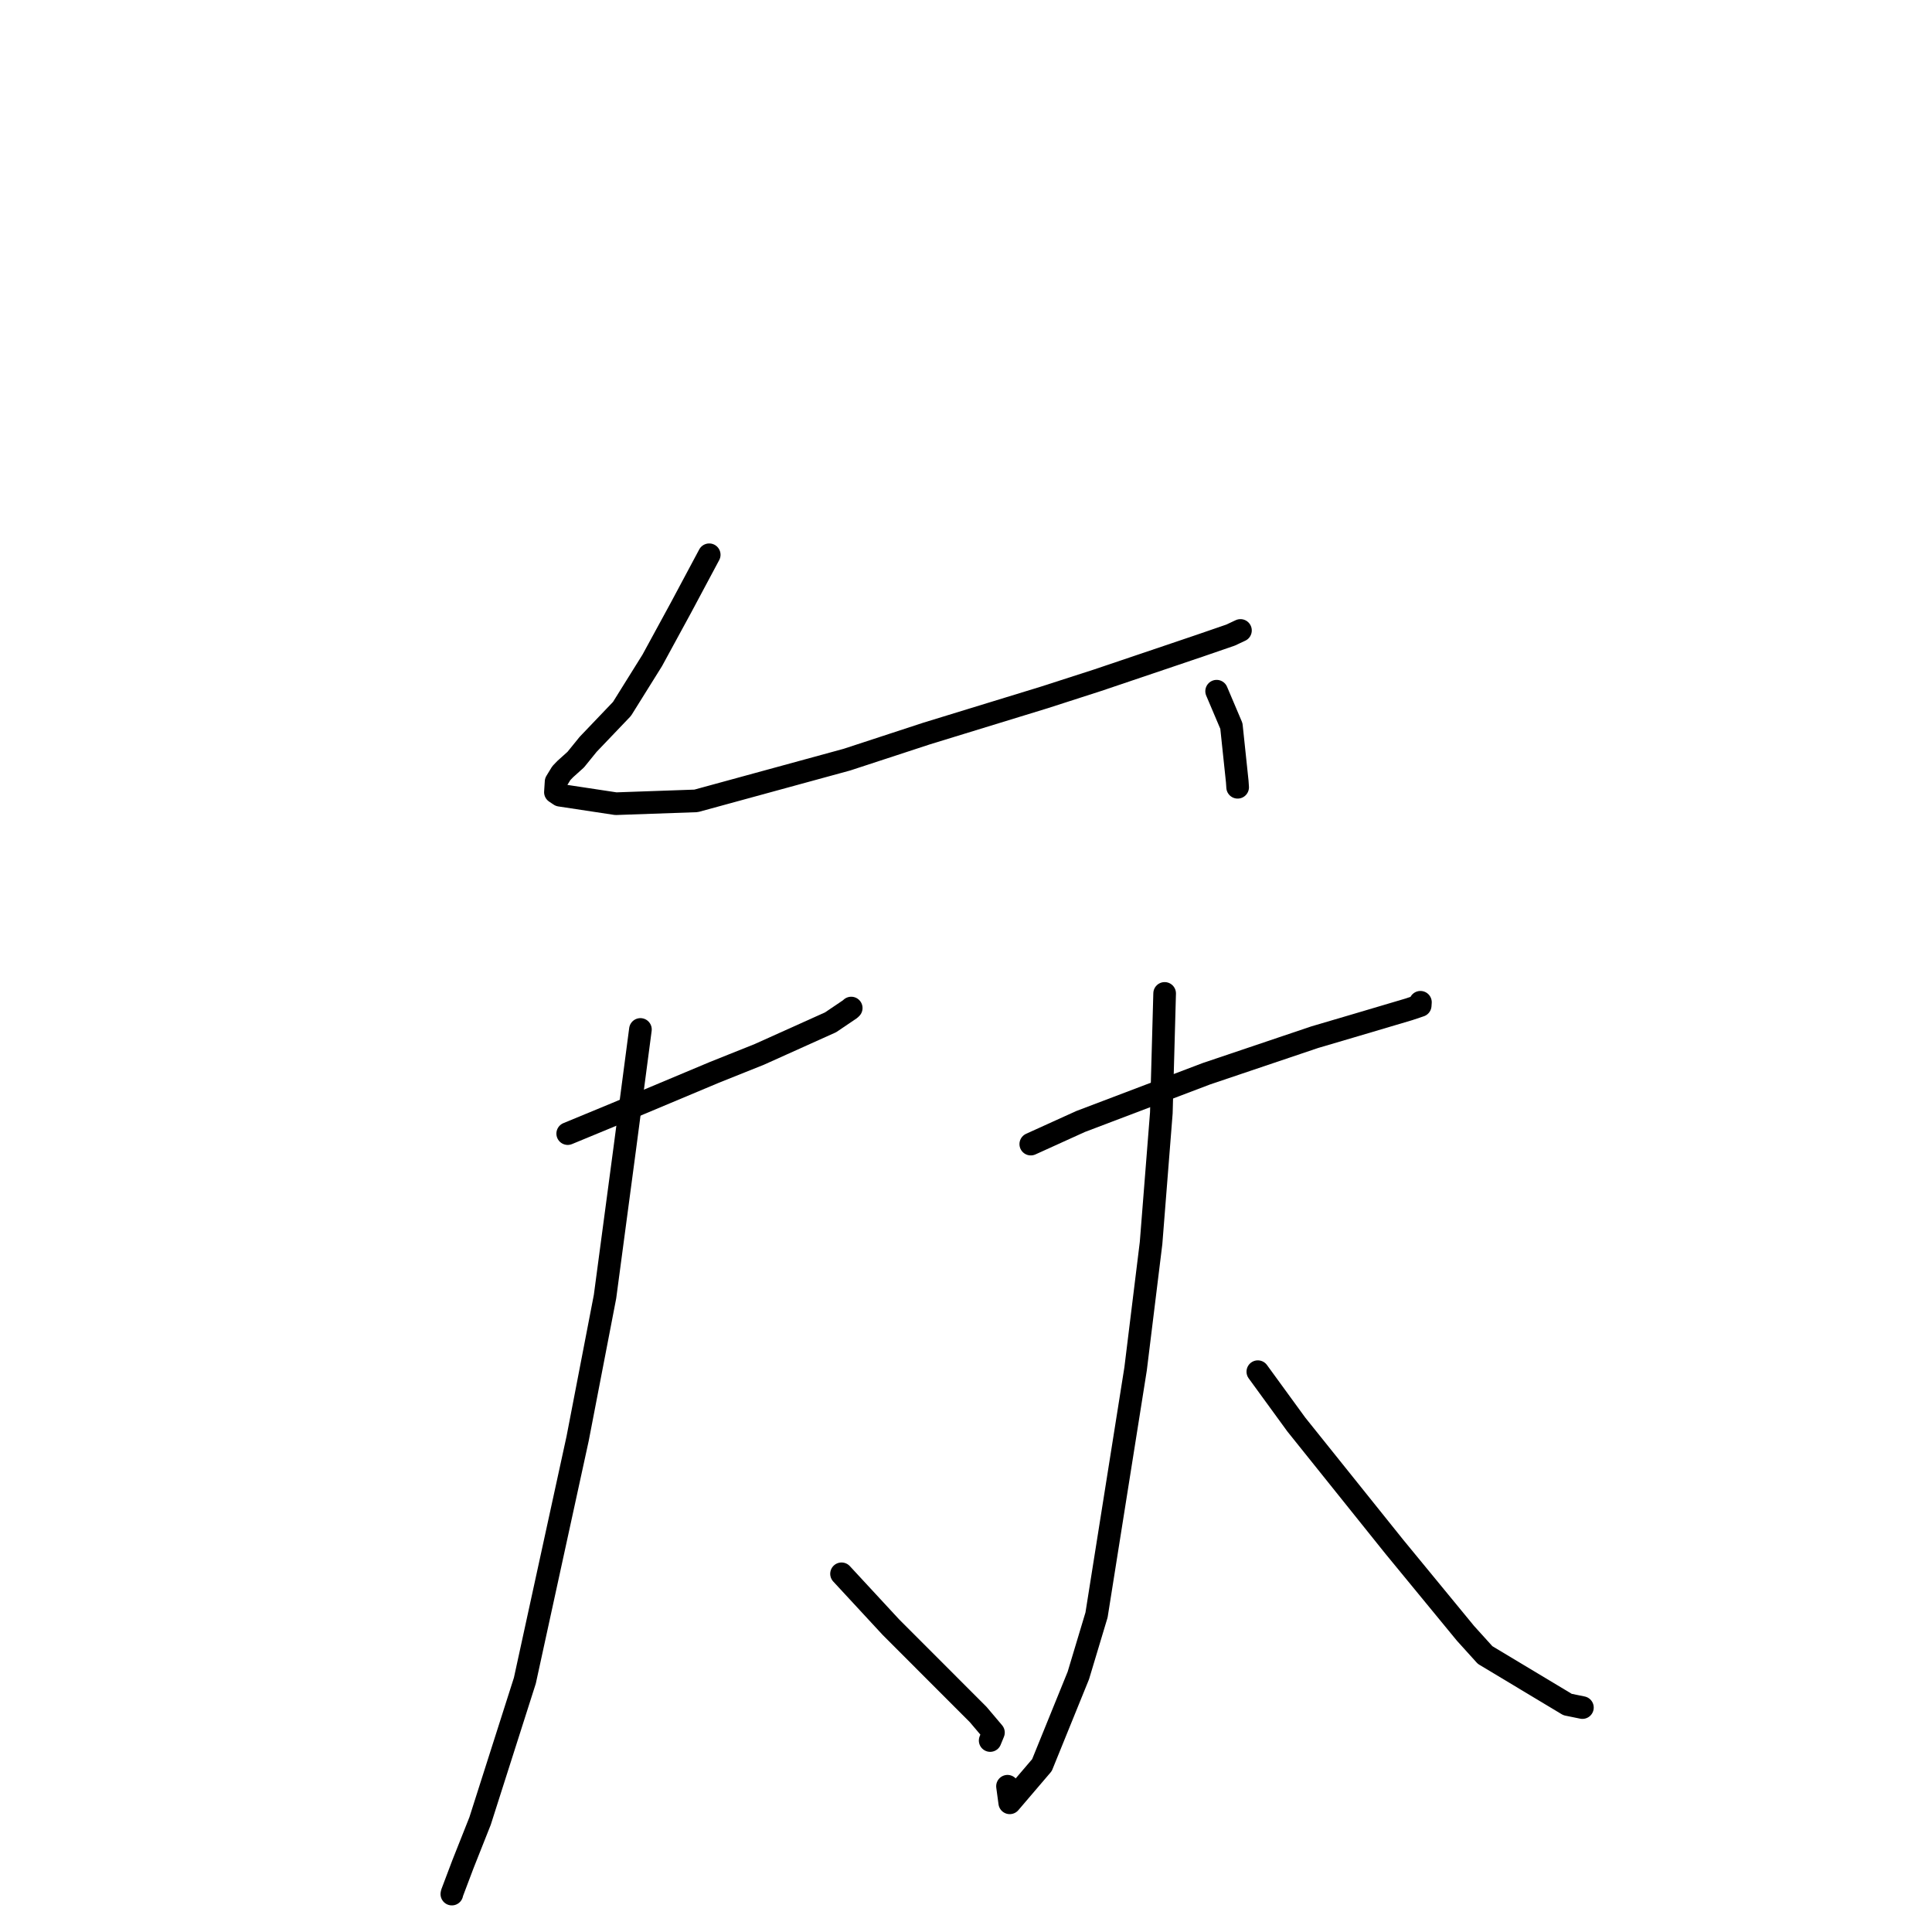 <?xml version="1.0" standalone="no"?>
    <svg width="256" height="256" xmlns="http://www.w3.org/2000/svg" version="1.1">
    <polyline stroke="black" stroke-width="3" stroke-linecap="round" fill="transparent" stroke-linejoin="round" points="93.975 73.509 90.214 80.55 86.427 87.504 82.415 93.935 77.927 98.634 76.29 100.654 74.9 101.905 74.377 102.449 73.686 103.58 73.595 104.969 74.197 105.372 81.607 106.494 92.234 106.121 112.218 100.658 122.798 97.191 138.388 92.408 145.458 90.128 155.648 86.685 159.112 85.511 163.06 84.152 164.206 83.613 164.367 83.538 " />
        <polyline stroke="black" stroke-width="3" stroke-linecap="round" fill="transparent" stroke-linejoin="round" points="161.21 91.587 163.166 96.194 163.941 103.546 163.994 104.318 " />
        <polyline stroke="black" stroke-width="3" stroke-linecap="round" fill="transparent" stroke-linejoin="round" points="75.225 150.209 81.535 147.601 94.66 142.094 100.628 139.705 110.052 135.464 112.646 133.712 112.791 133.572 " />
        <polyline stroke="black" stroke-width="3" stroke-linecap="round" fill="transparent" stroke-linejoin="round" points="84.859 136.408 82.803 152.043 80.168 171.814 76.539 190.619 69.548 222.687 63.614 241.289 61.338 247.028 59.902 250.828 59.873 250.976 " />
        <polyline stroke="black" stroke-width="3" stroke-linecap="round" fill="transparent" stroke-linejoin="round" points="111.507 208.537 118.044 215.602 129.619 227.188 131.637 229.572 131.229 230.563 131.203 230.628 " />
        <polyline stroke="black" stroke-width="3" stroke-linecap="round" fill="transparent" stroke-linejoin="round" points="136.584 151.6 143.187 148.603 159.845 142.279 174.212 137.431 179.603 135.843 186.696 133.74 188.183 133.24 188.209 132.888 188.215 132.807 " />
        <polyline stroke="black" stroke-width="3" stroke-linecap="round" fill="transparent" stroke-linejoin="round" points="154.321 131.633 153.883 147.471 152.522 164.711 150.472 181.385 145.297 213.992 142.886 222.012 138.063 233.887 133.796 238.883 133.517 236.818 133.499 236.686 " />
        <polyline stroke="black" stroke-width="3" stroke-linecap="round" fill="transparent" stroke-linejoin="round" points="166.669 181.754 171.769 188.758 184.747 204.944 194.189 216.43 196.782 219.297 207.708 225.859 209.678 226.262 " />
        </svg>